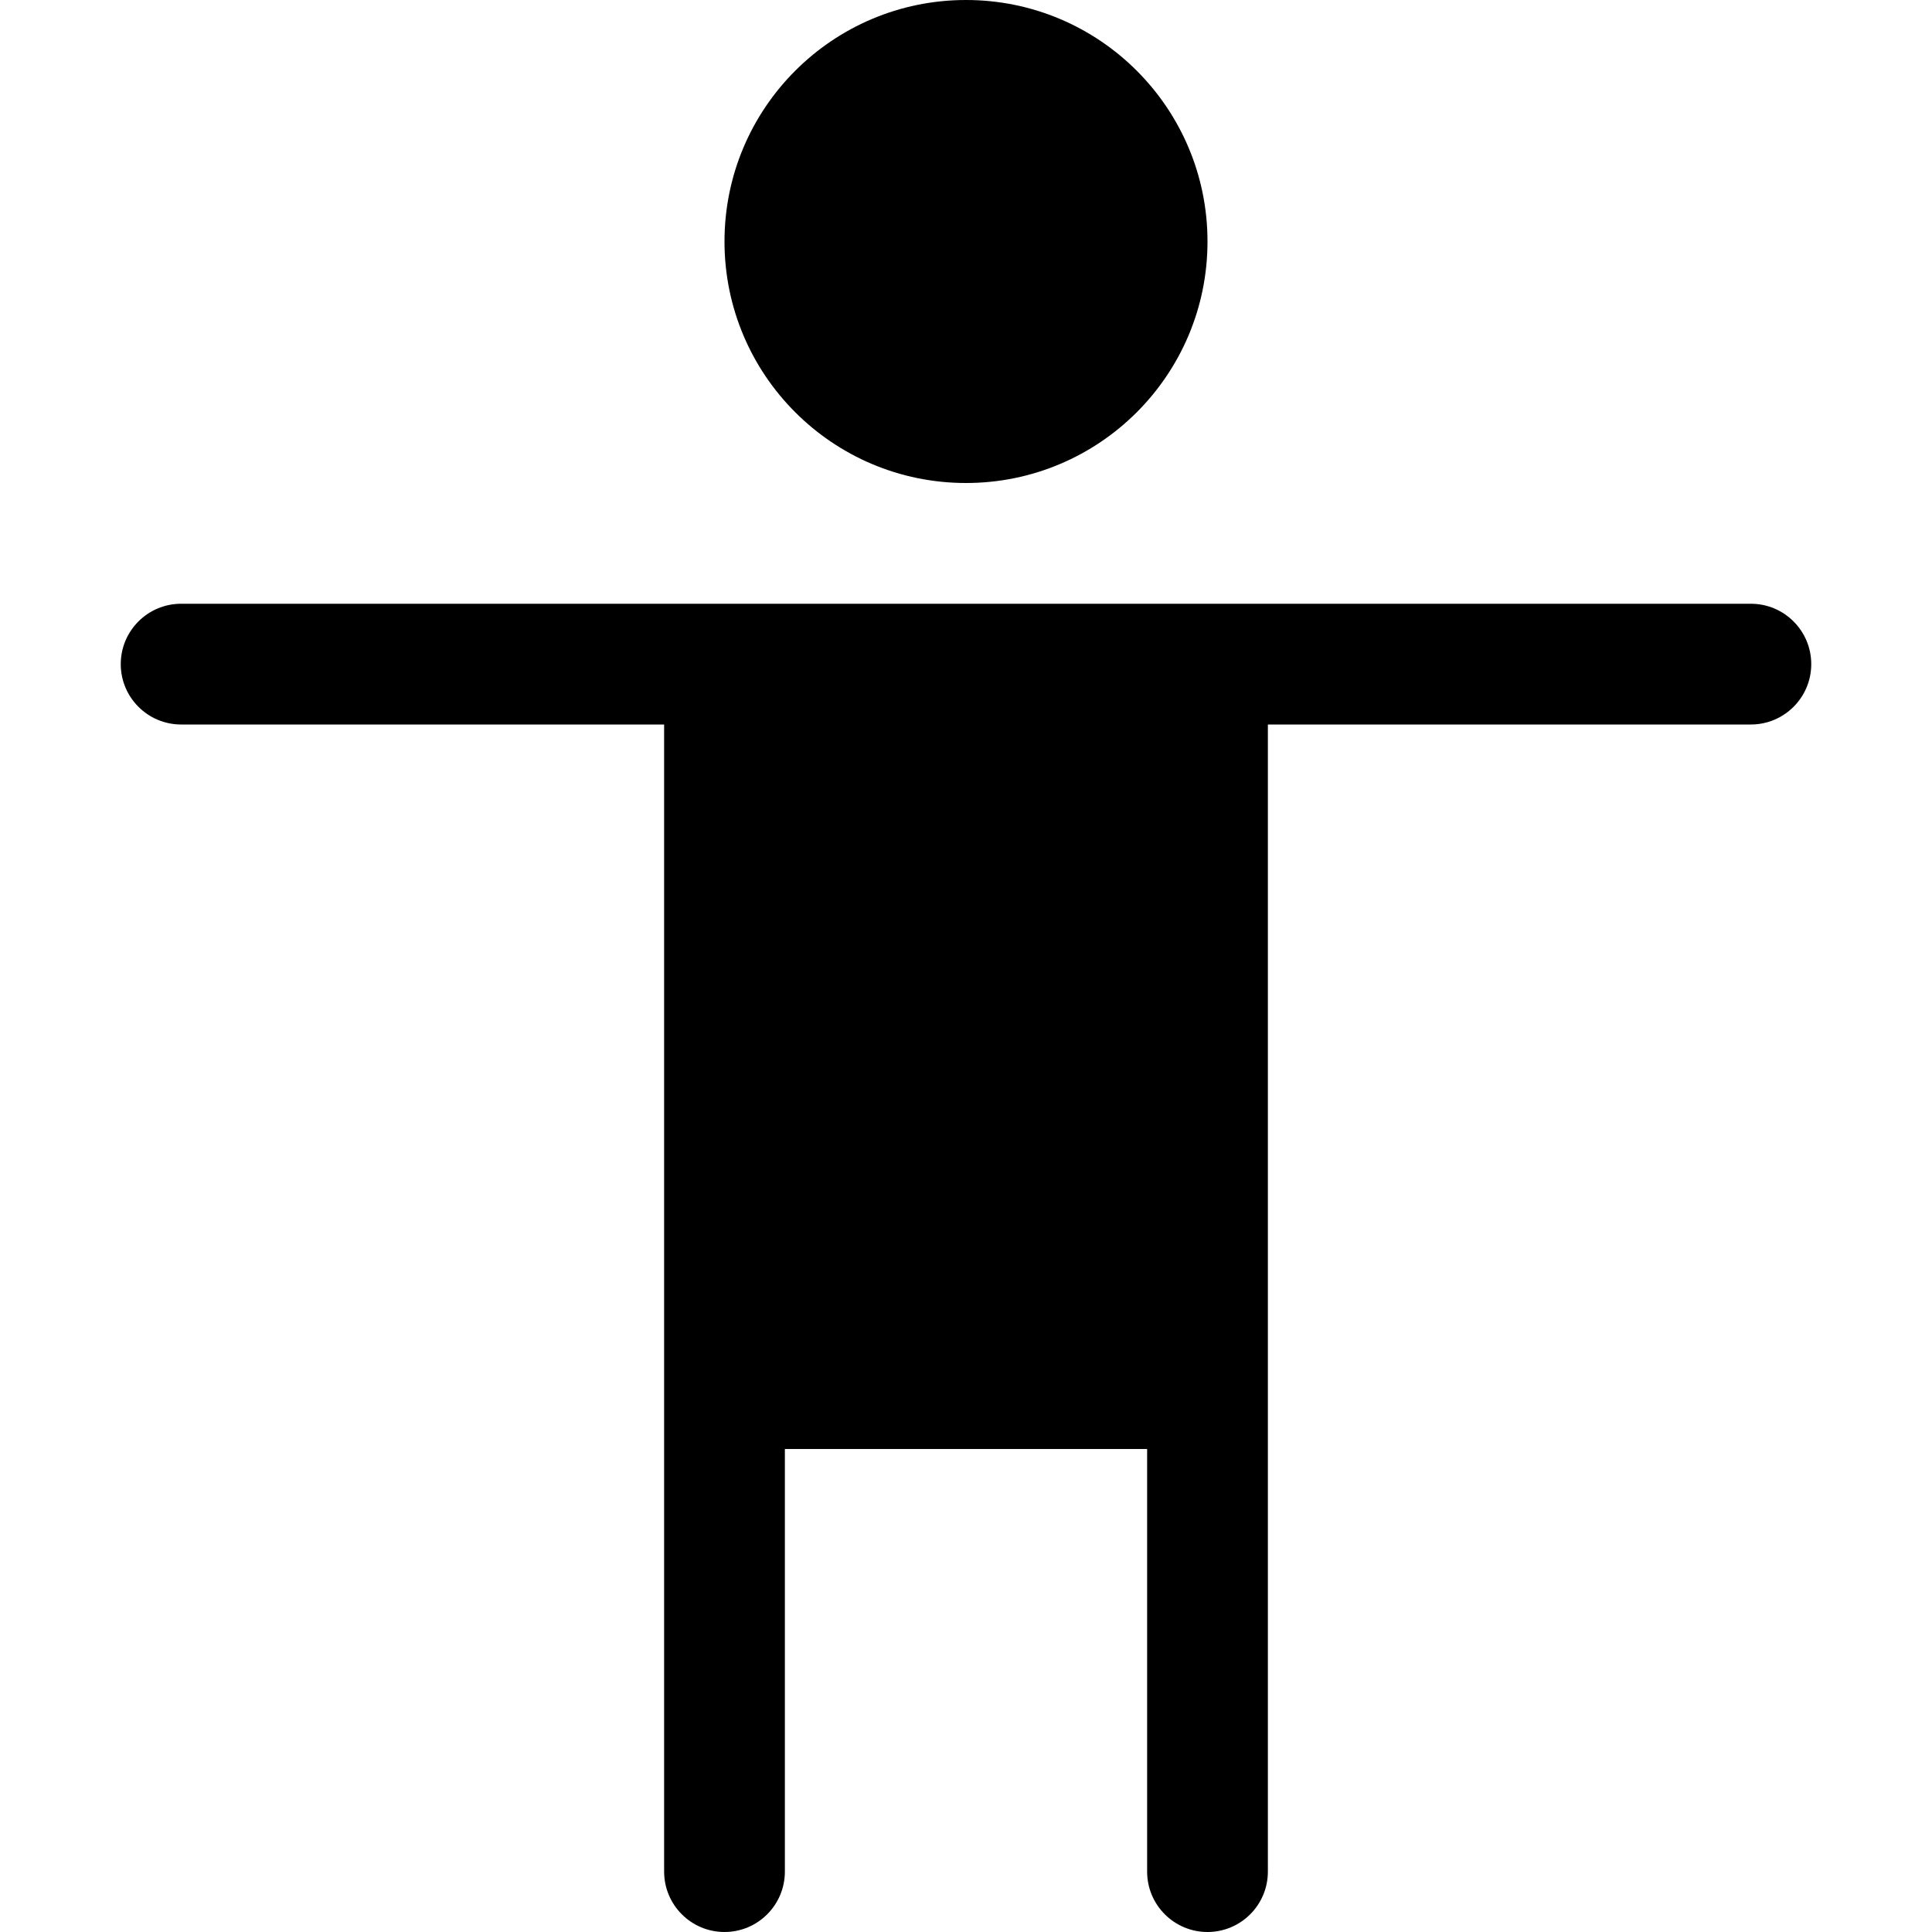 <?xml version="1.0" encoding="utf-8"?>
<!-- Generator: Adobe Illustrator 20.0.0, SVG Export Plug-In . SVG Version: 6.00 Build 0)  -->
<!DOCTYPE svg PUBLIC "-//W3C//DTD SVG 1.1//EN" "http://www.w3.org/Graphics/SVG/1.1/DTD/svg11.dtd">
<svg version="1.1" id="Layer_1" xmlns="http://www.w3.org/2000/svg" xmlns:xlink="http://www.w3.org/1999/xlink" x="0px" y="0px"
	 width="32px" height="32px" viewBox="0 0 32 32" enable-background="new 0 0 32 32" xml:space="preserve">
<circle cx="16" cy="4" r="4"/>
<path d="M21,31V12h8c0.552,0,1-0.448,1-1s-0.448-1-1-1H3c-0.552,0-1,0.448-1,1s0.448,1,1,1h8v19c0,0.552,0.448,1,1,1s1-0.448,1-1v-7
	h6v7c0,0.552,0.448,1,1,1S21,31.552,21,31z"/>
</svg>
